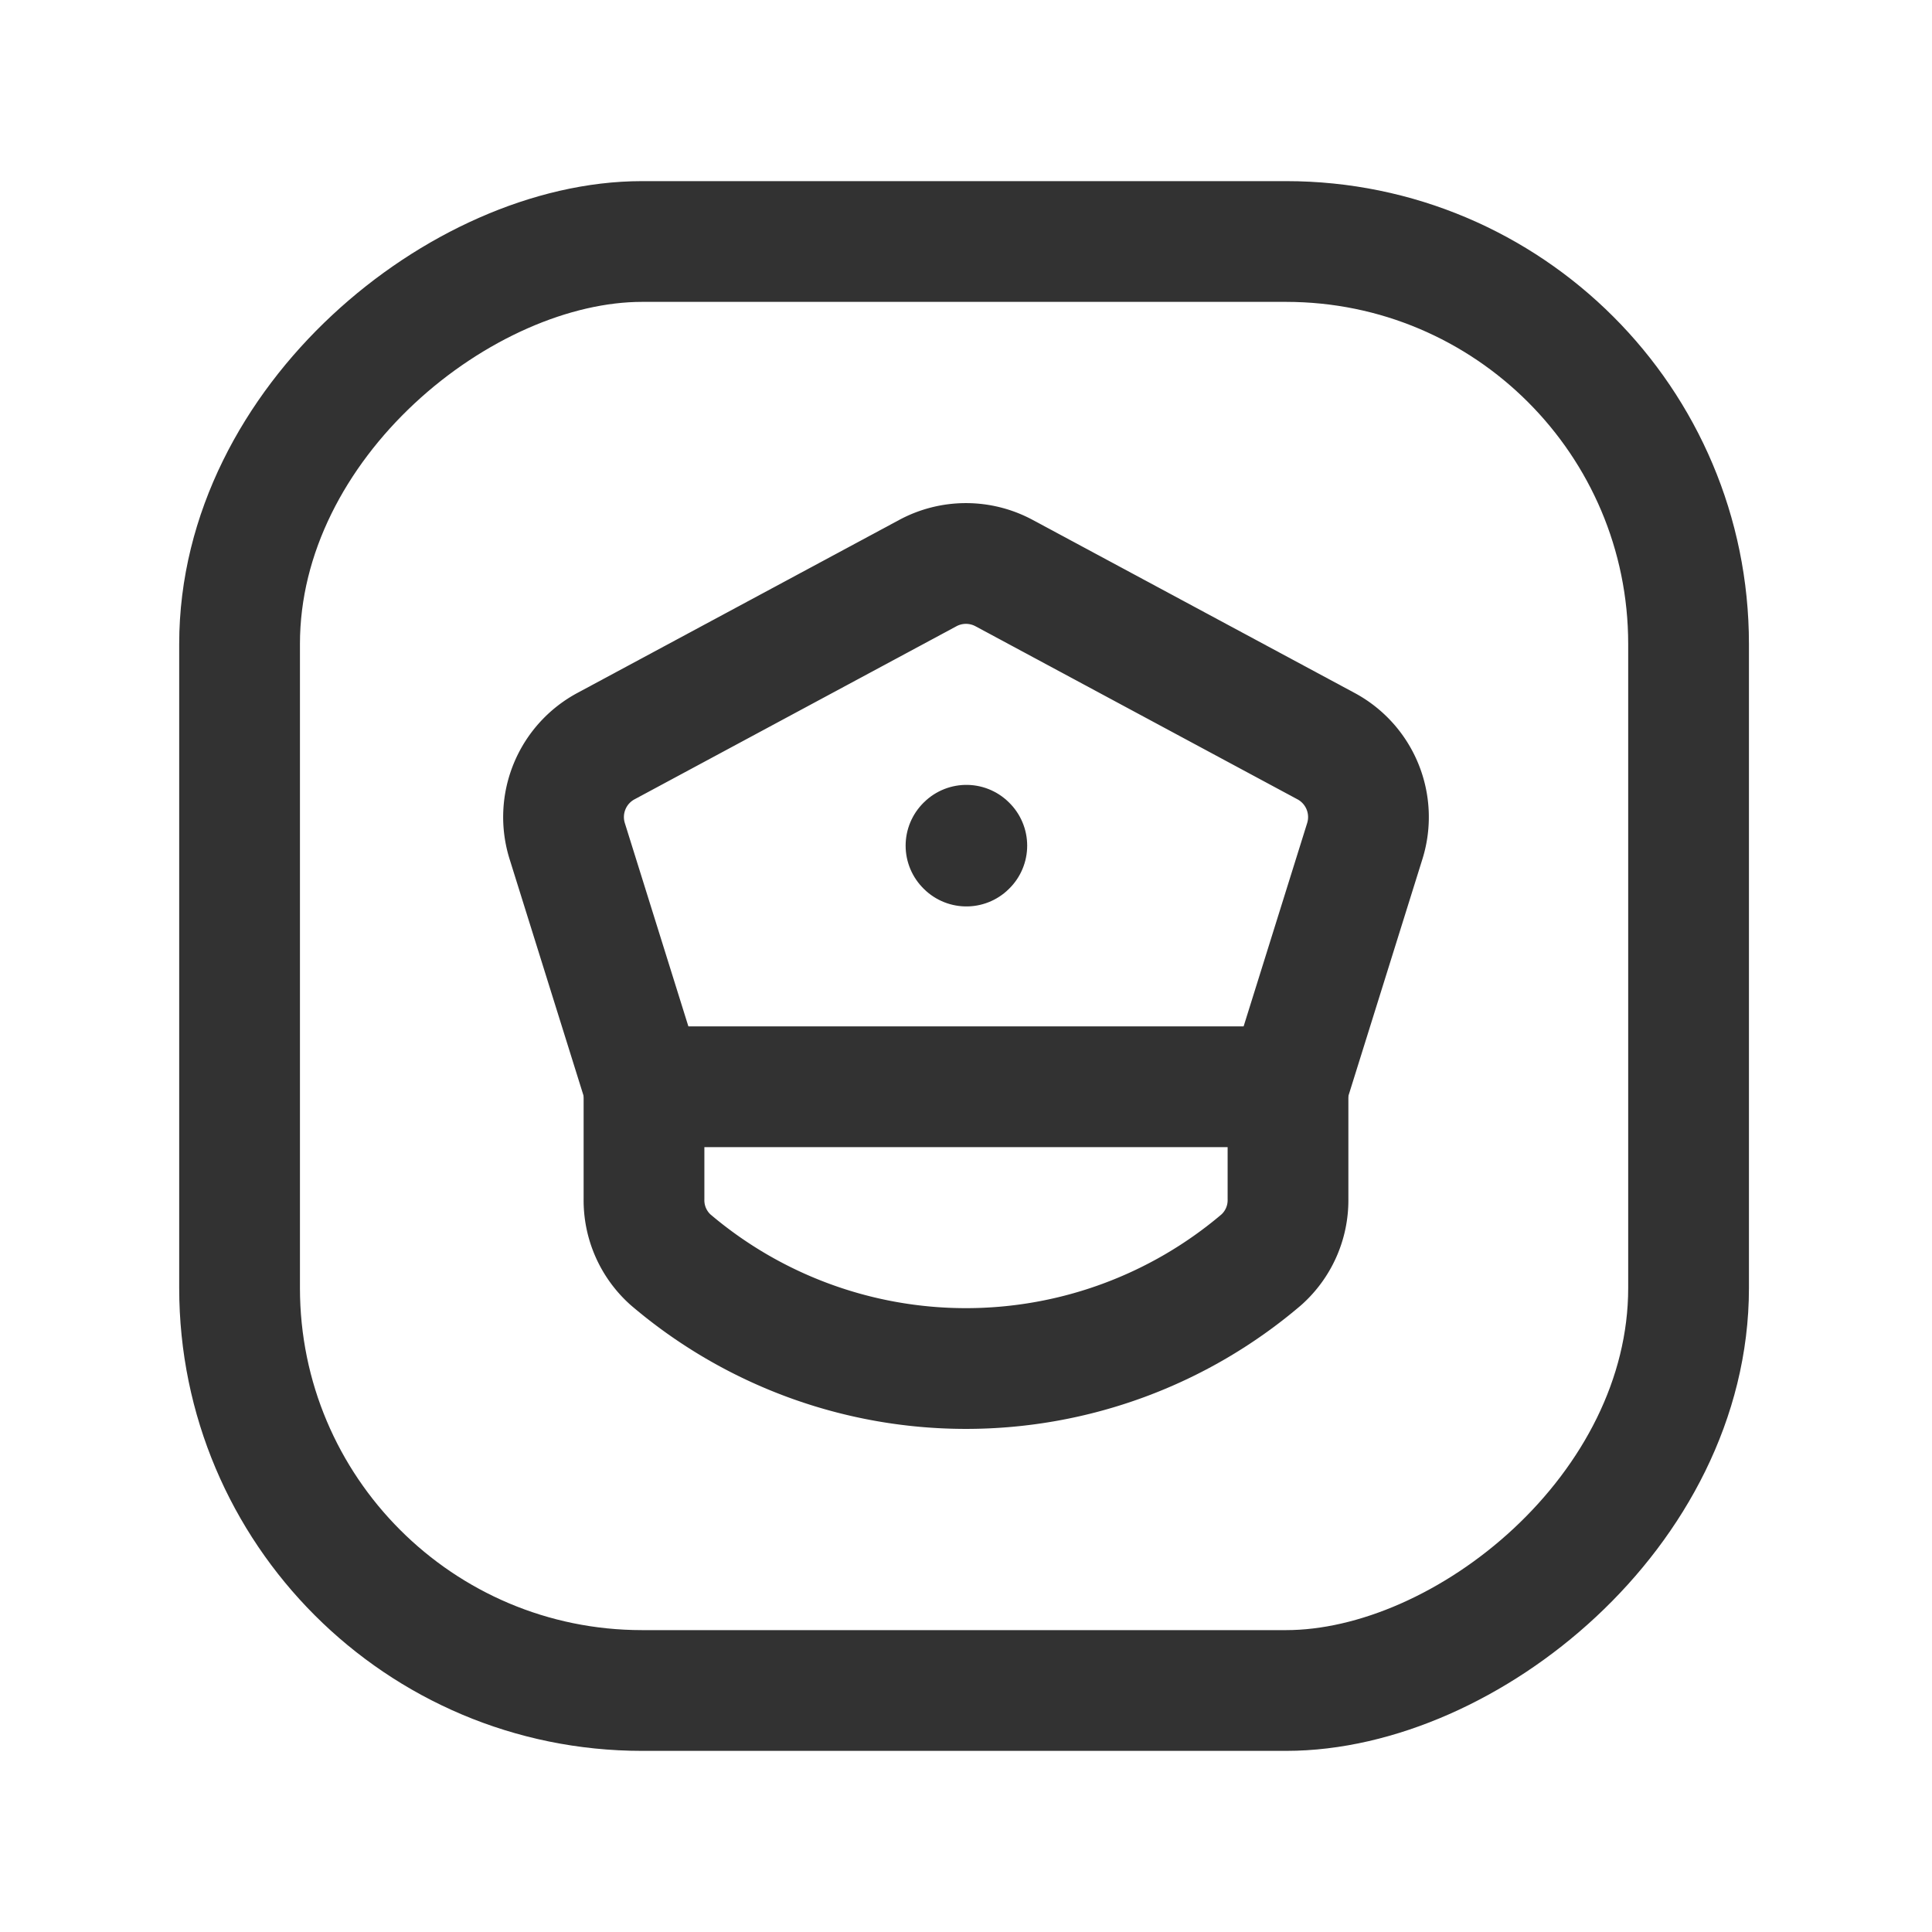 <svg xmlns="http://www.w3.org/2000/svg" viewBox="0 0 24 24"><rect x="2.976" y="3" width="18" height="18" rx="5" transform="translate(23.976 0.024) rotate(90)" stroke-width="1.5" stroke="#323232" stroke-linecap="round" stroke-linejoin="round" fill="none"/><path d="M16,13.5l0,1.395a.991.991,0,0,1-.331.754,5.658,5.658,0,0,1-7.339,0A.991.991,0,0,1,8,14.895L8,13.5" fill="none" stroke="#323232" stroke-linecap="round" stroke-linejoin="round" stroke-width="1.5"/><path d="M16,13.5l.954-3.052a1,1,0,0,0-.481-1.179L12.473,7.119a1,1,0,0,0-.947,0L7.527,9.269a1,1,0,0,0-.481,1.179L8,13.5" fill="none" stroke="#323232" stroke-linecap="round" stroke-linejoin="round" stroke-width="1.5"/><line x1="16" y1="13.5" x2="8" y2="13.5" fill="none" stroke="#323232" stroke-linecap="round" stroke-linejoin="round" stroke-width="1.5"/><path d="M12.01,10.505l-.005.005L12,10.505l.005-.005.005.005" fill="none" stroke="#323232" stroke-linecap="round" stroke-linejoin="round" stroke-width="1.5"/><path d="M0,0H24V24H0Z" fill="none"/></svg>